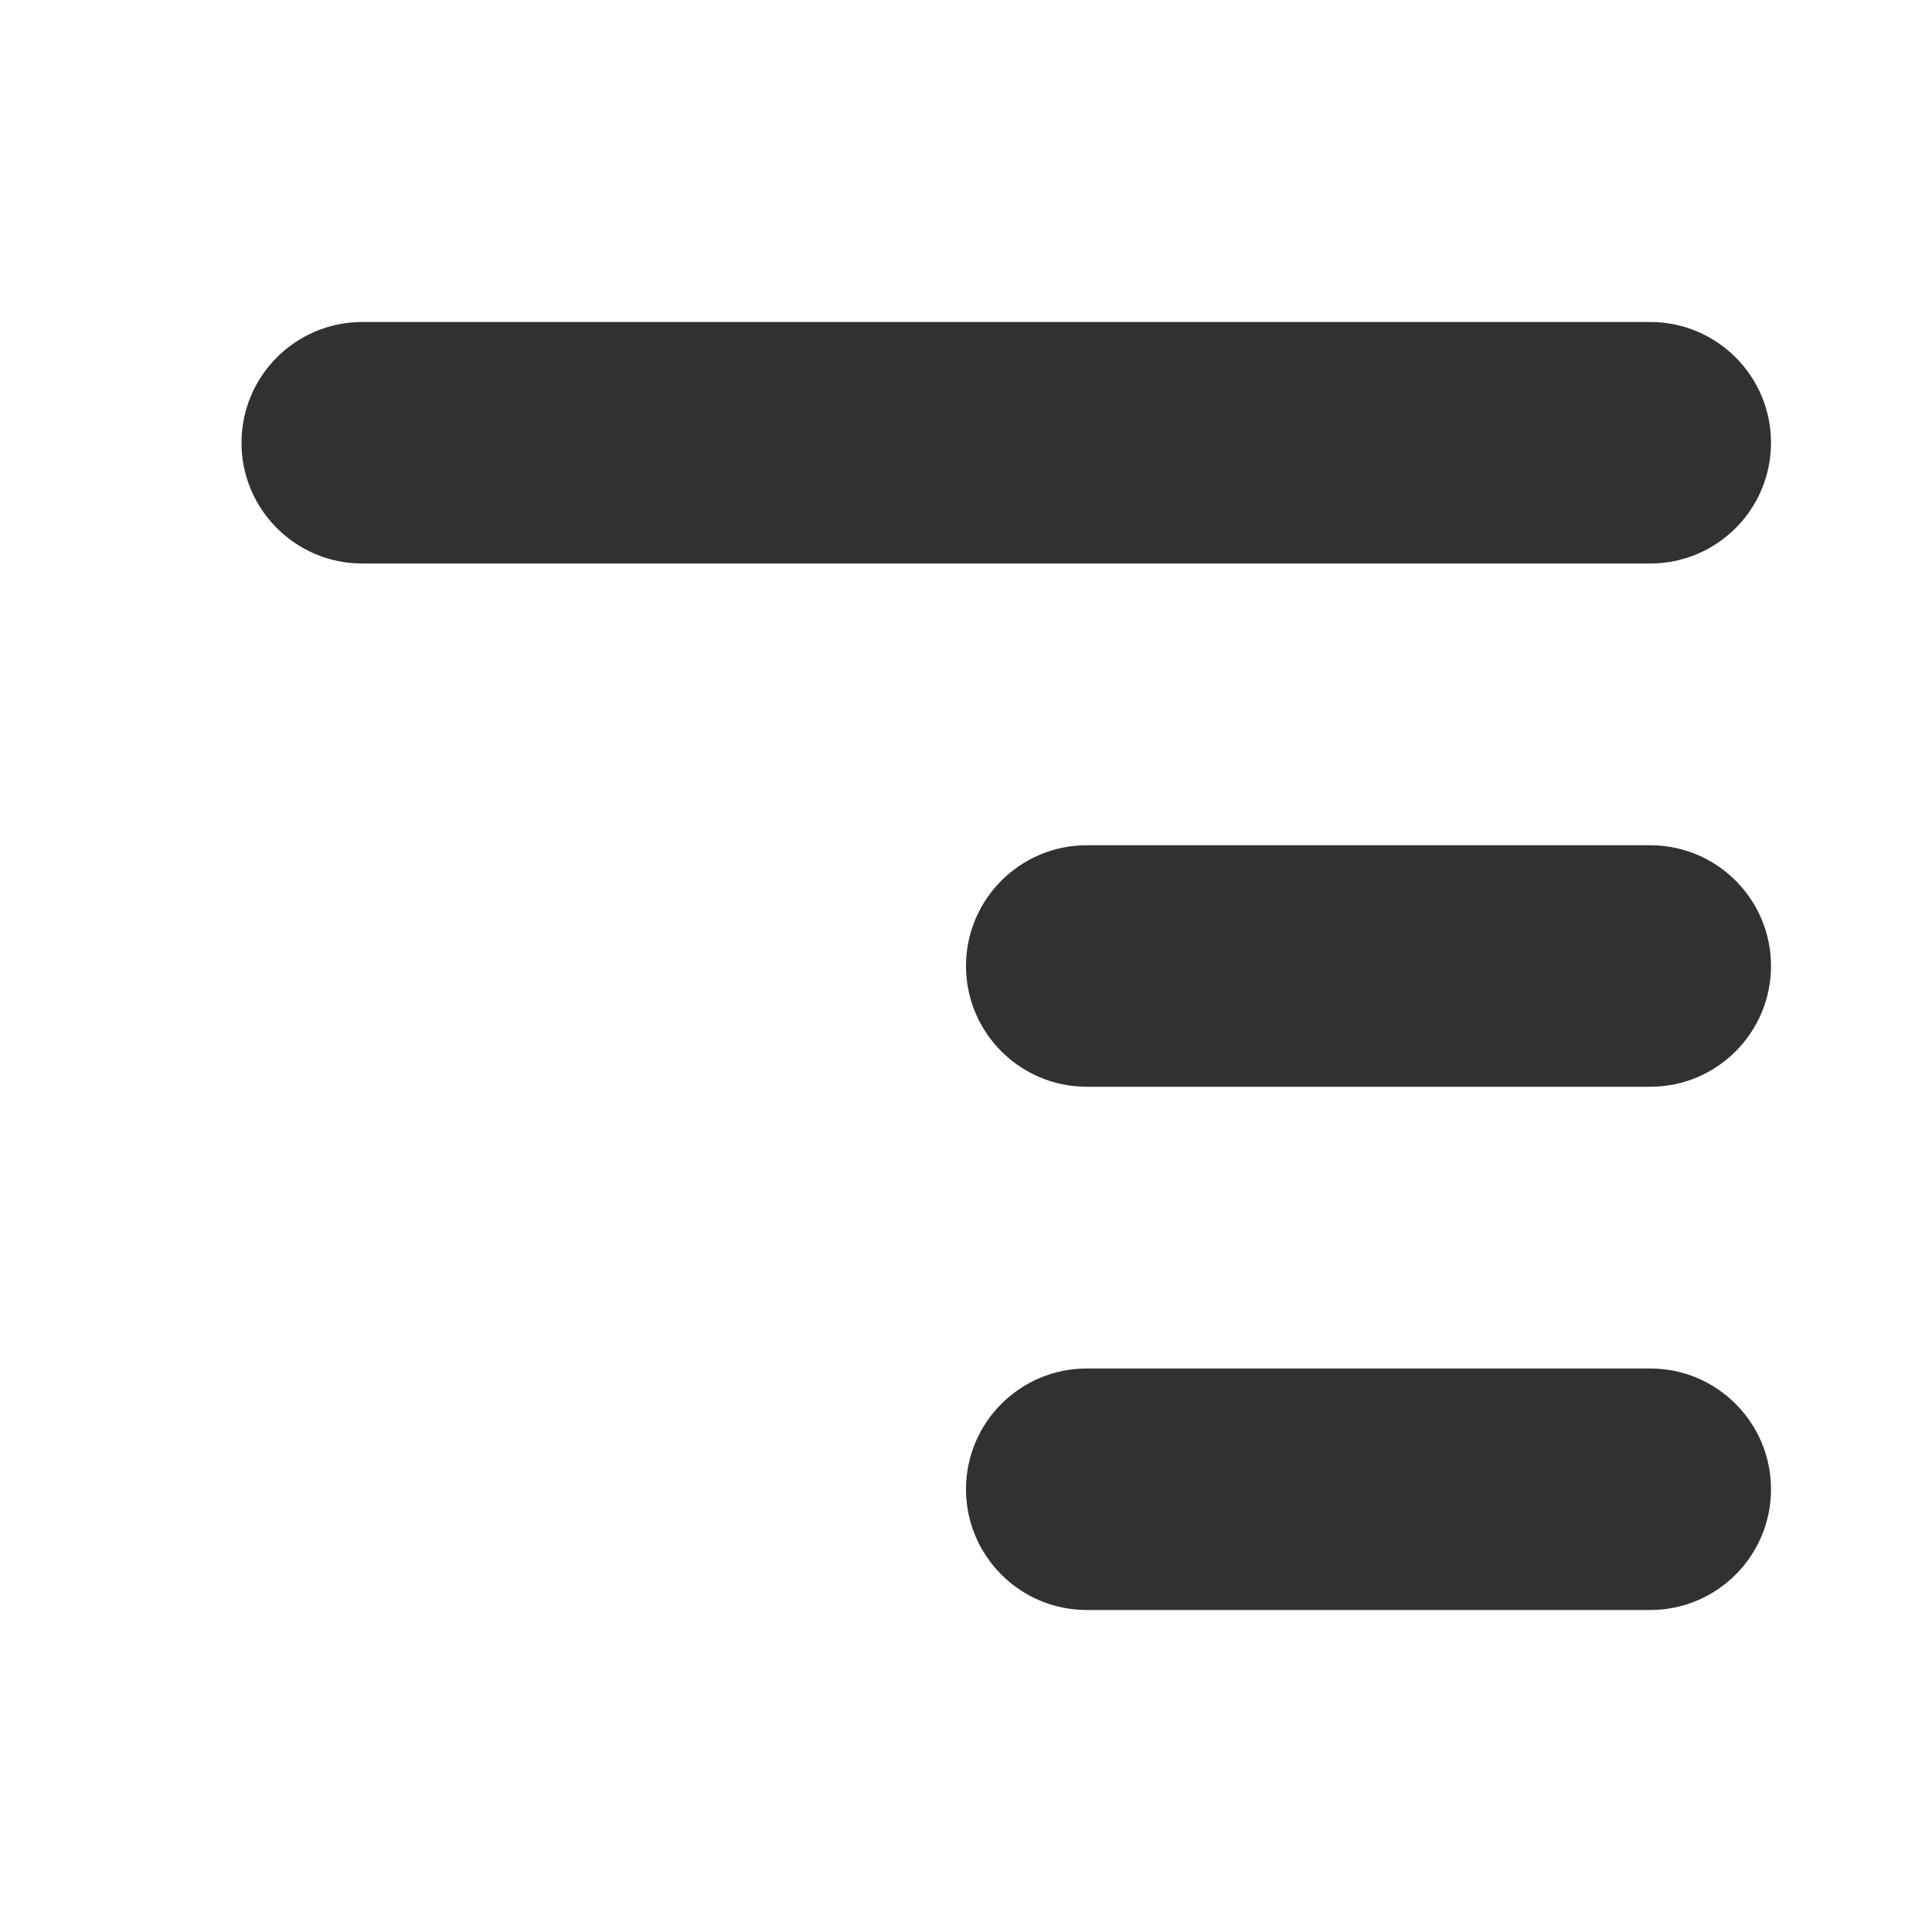 <svg width="24" height="24" viewBox="0 0 24 24" fill="none" xmlns="http://www.w3.org/2000/svg">
<path fill-rule="evenodd" clip-rule="evenodd" d="M3 5.5C3 4.672 3.672 4 4.5 4H20.5C21.328 4 22 4.672 22 5.5C22 6.328 21.328 7 20.5 7H4.5C3.672 7 3 6.328 3 5.5ZM12 12C12 11.172 12.672 10.5 13.5 10.5H20.5C21.328 10.5 22 11.172 22 12C22 12.828 21.328 13.5 20.5 13.5H13.5C12.672 13.5 12 12.828 12 12ZM22 18.5C22 17.672 21.328 17 20.5 17H13.5C12.672 17 12 17.672 12 18.5C12 19.328 12.672 20 13.5 20H20.5C21.328 20 22 19.328 22 18.5Z" fill="#313131"/>
</svg>
